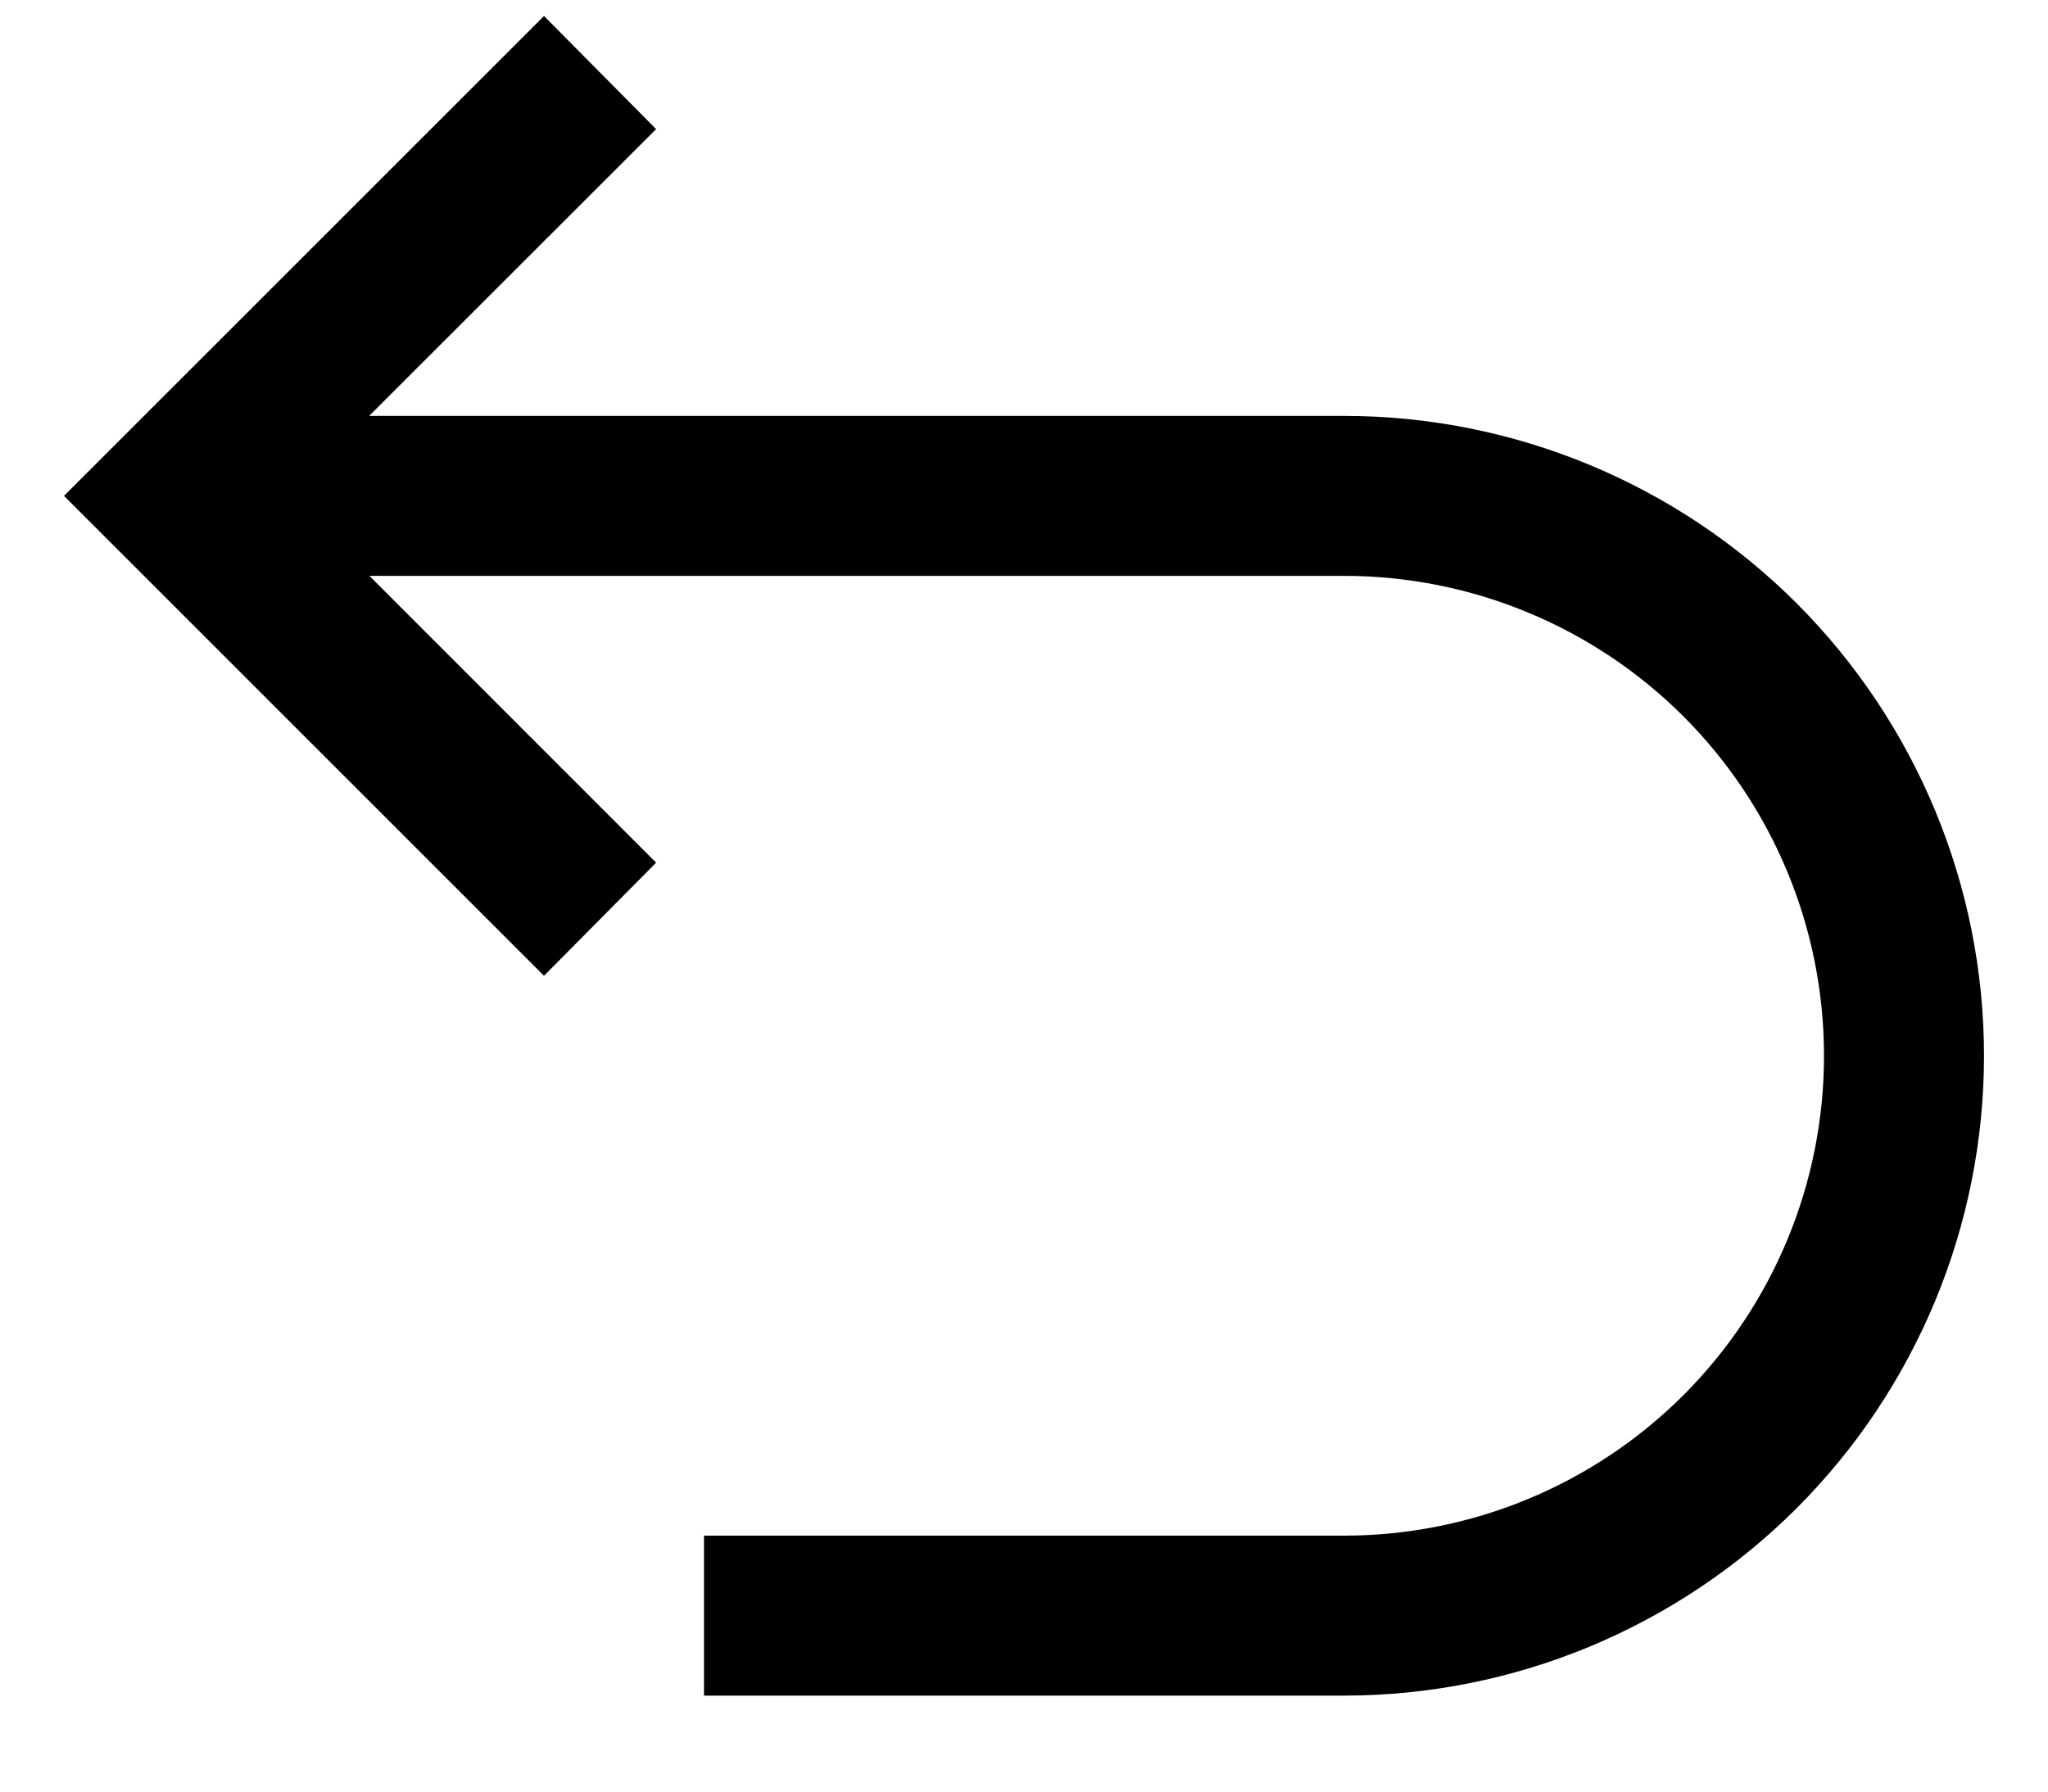 <svg width="16" height="14" viewBox="0 0 16 14" fill="none" xmlns="http://www.w3.org/2000/svg">
<path d="M10.5 3.25H2.884L5.126 1.009L4.25 0.125L0.5 3.875L4.25 7.625L5.126 6.741L2.886 4.5H10.5C11.495 4.5 12.448 4.895 13.152 5.598C13.855 6.302 14.25 7.255 14.25 8.25C14.25 9.245 13.855 10.198 13.152 10.902C12.448 11.605 11.495 12 10.5 12H5.5V13.25H10.5C11.826 13.25 13.098 12.723 14.036 11.786C14.973 10.848 15.5 9.576 15.5 8.25C15.5 6.924 14.973 5.652 14.036 4.714C13.098 3.777 11.826 3.25 10.5 3.25Z" fill="black"/>
</svg>
